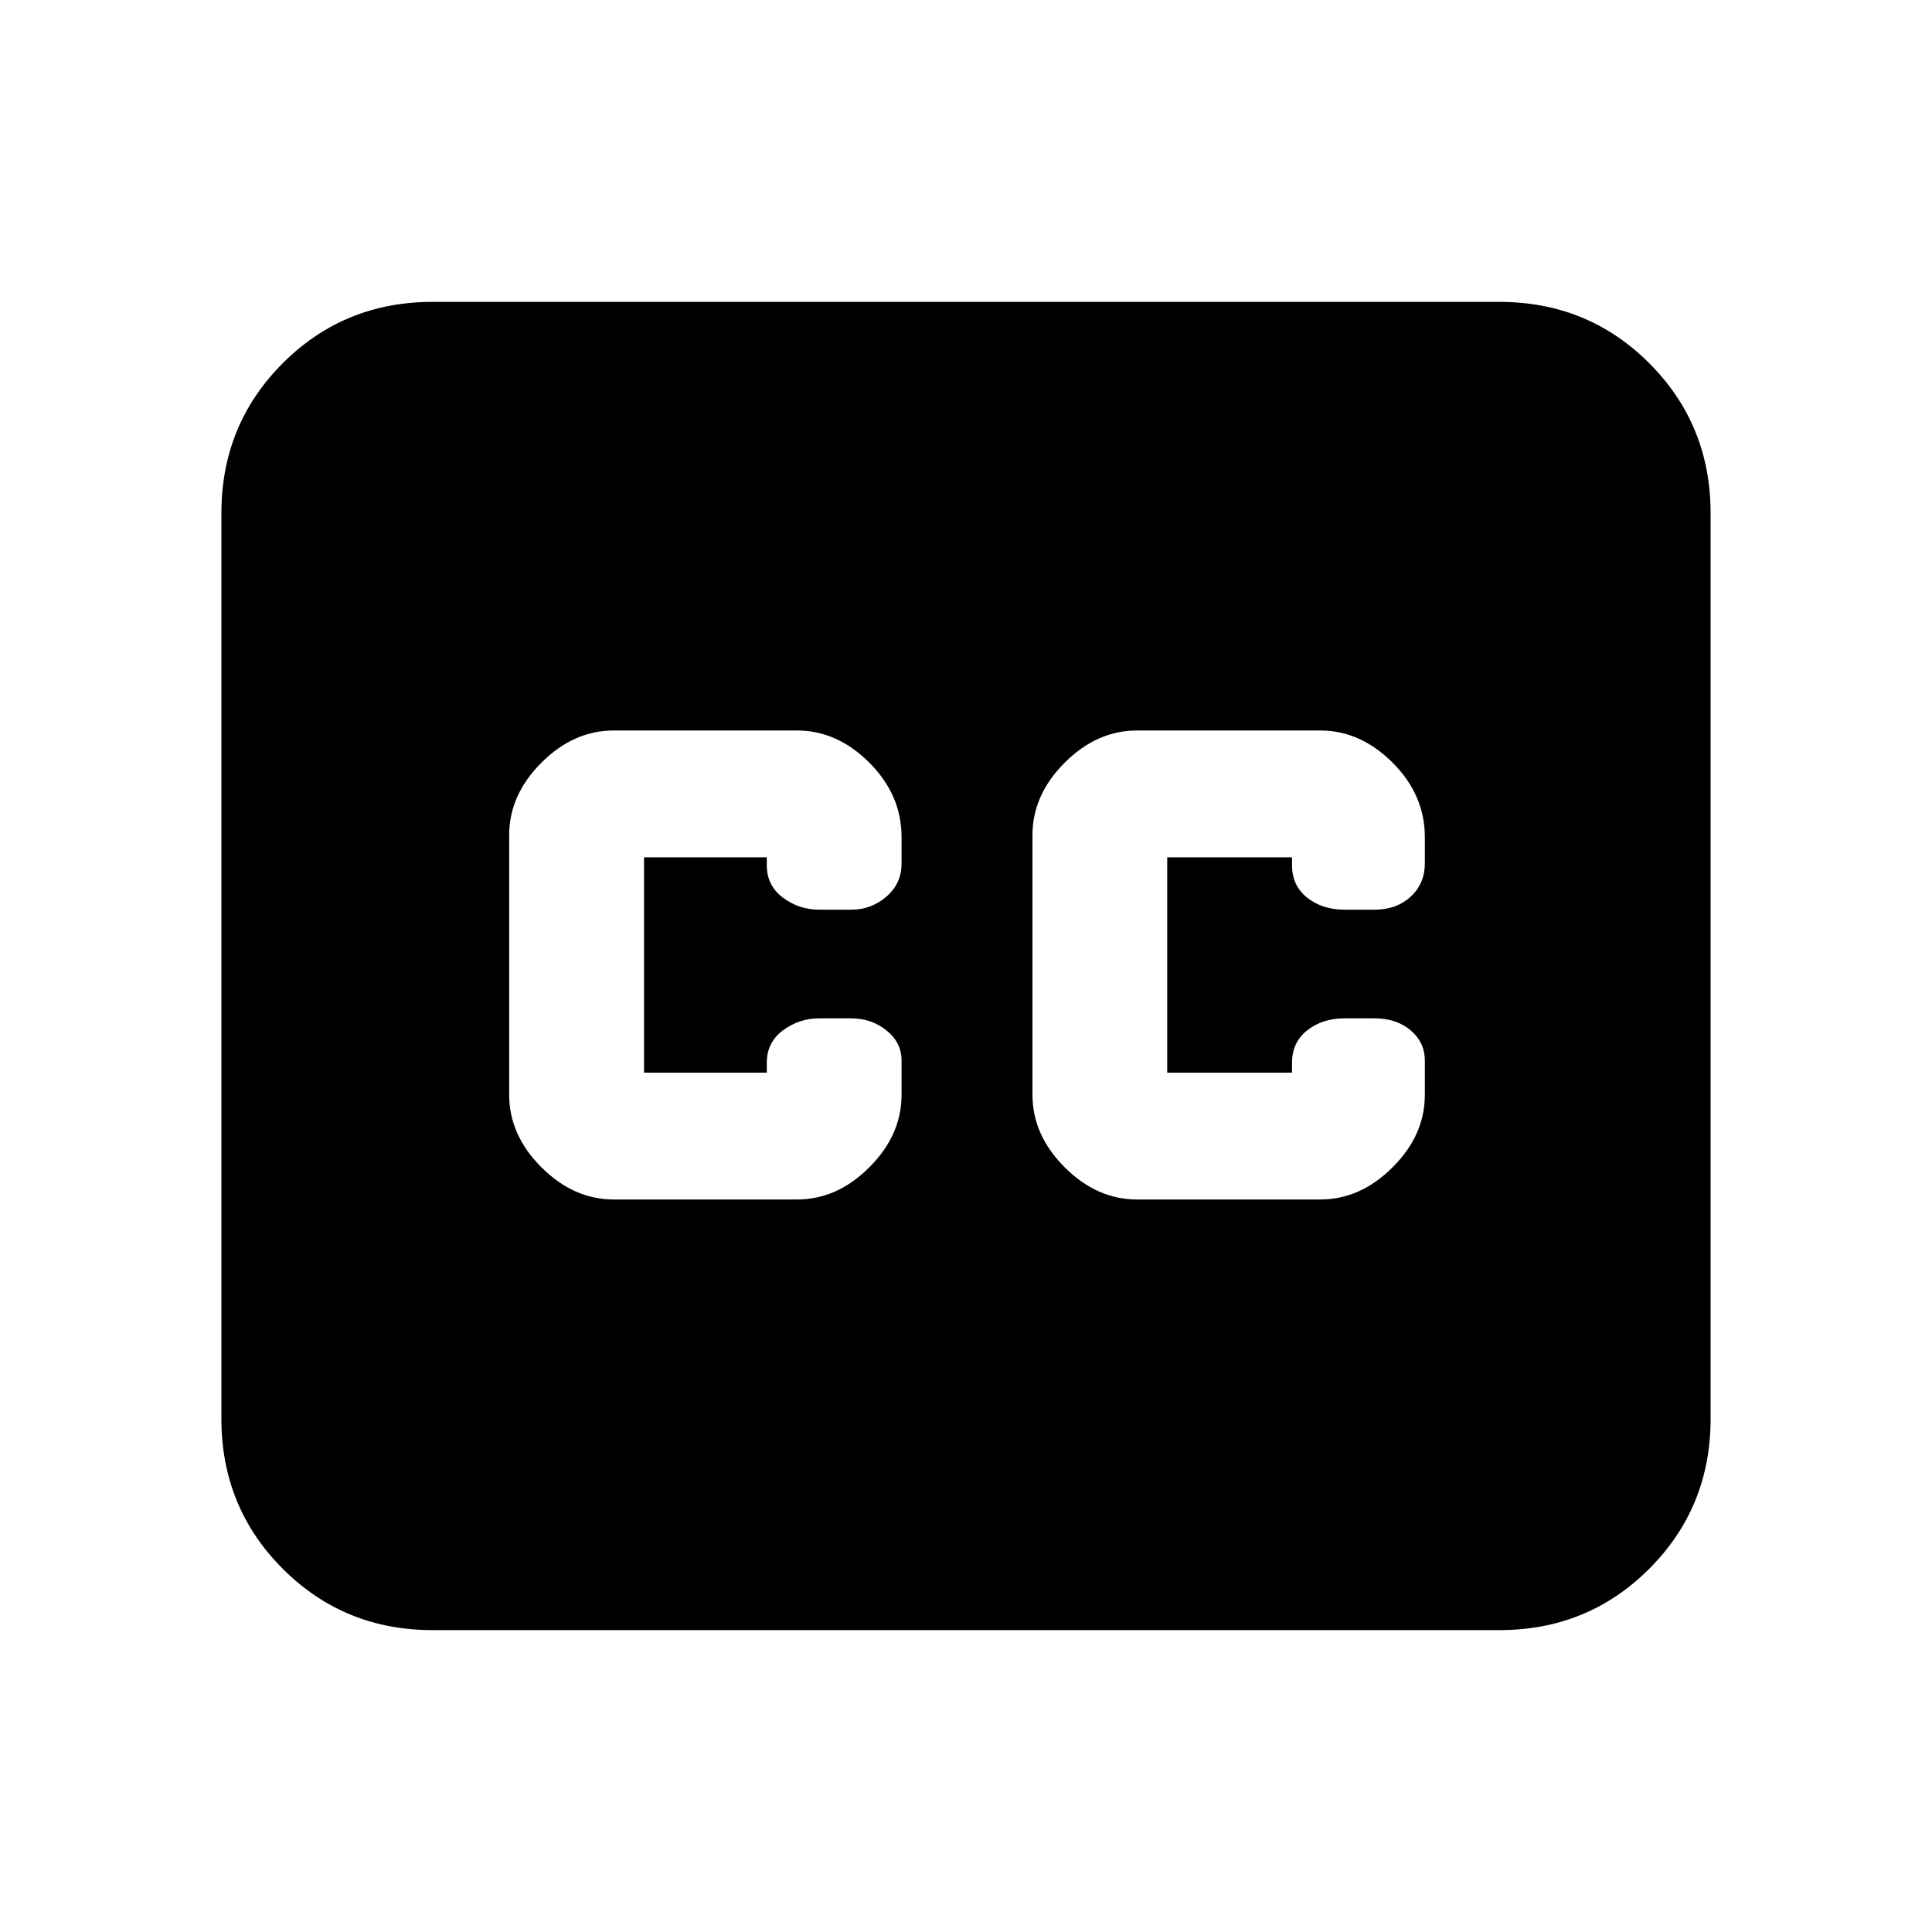 <svg xmlns="http://www.w3.org/2000/svg" height="20" width="20"><path d="M4.479 16.875q-.917 0-1.552-.635-.635-.636-.635-1.552V5.312q0-.916.635-1.552.635-.635 1.552-.635h11.042q.917 0 1.552.635.635.636.635 1.552v9.376q0 .916-.635 1.552-.635.635-1.552.635Zm1.875-4.458H8.25q.417 0 .75-.334.333-.333.333-.75v-.354q0-.187-.156-.312t-.365-.125h-.333q-.208 0-.375.125-.166.125-.166.333v.104H6.667V8.875h1.271v.083q0 .209.166.334.167.125.375.125h.333q.209 0 .365-.136.156-.135.156-.343v-.271q0-.438-.333-.771-.333-.334-.75-.334H6.354q-.416 0-.75.334-.333.333-.333.75v2.687q0 .417.333.75.334.334.75.334Zm5.417 0h1.896q.416 0 .75-.334.333-.333.333-.75v-.354q0-.187-.146-.312t-.375-.125h-.312q-.229 0-.386.125-.156.125-.156.333v.104h-1.292V8.875h1.292v.083q0 .209.156.334.157.125.386.125h.312q.229 0 .375-.136.146-.135.146-.343v-.271q0-.438-.333-.771-.334-.334-.75-.334h-1.896q-.417 0-.75.334-.333.333-.333.75v2.687q0 .417.333.75.333.334.75.334Z"/></svg>